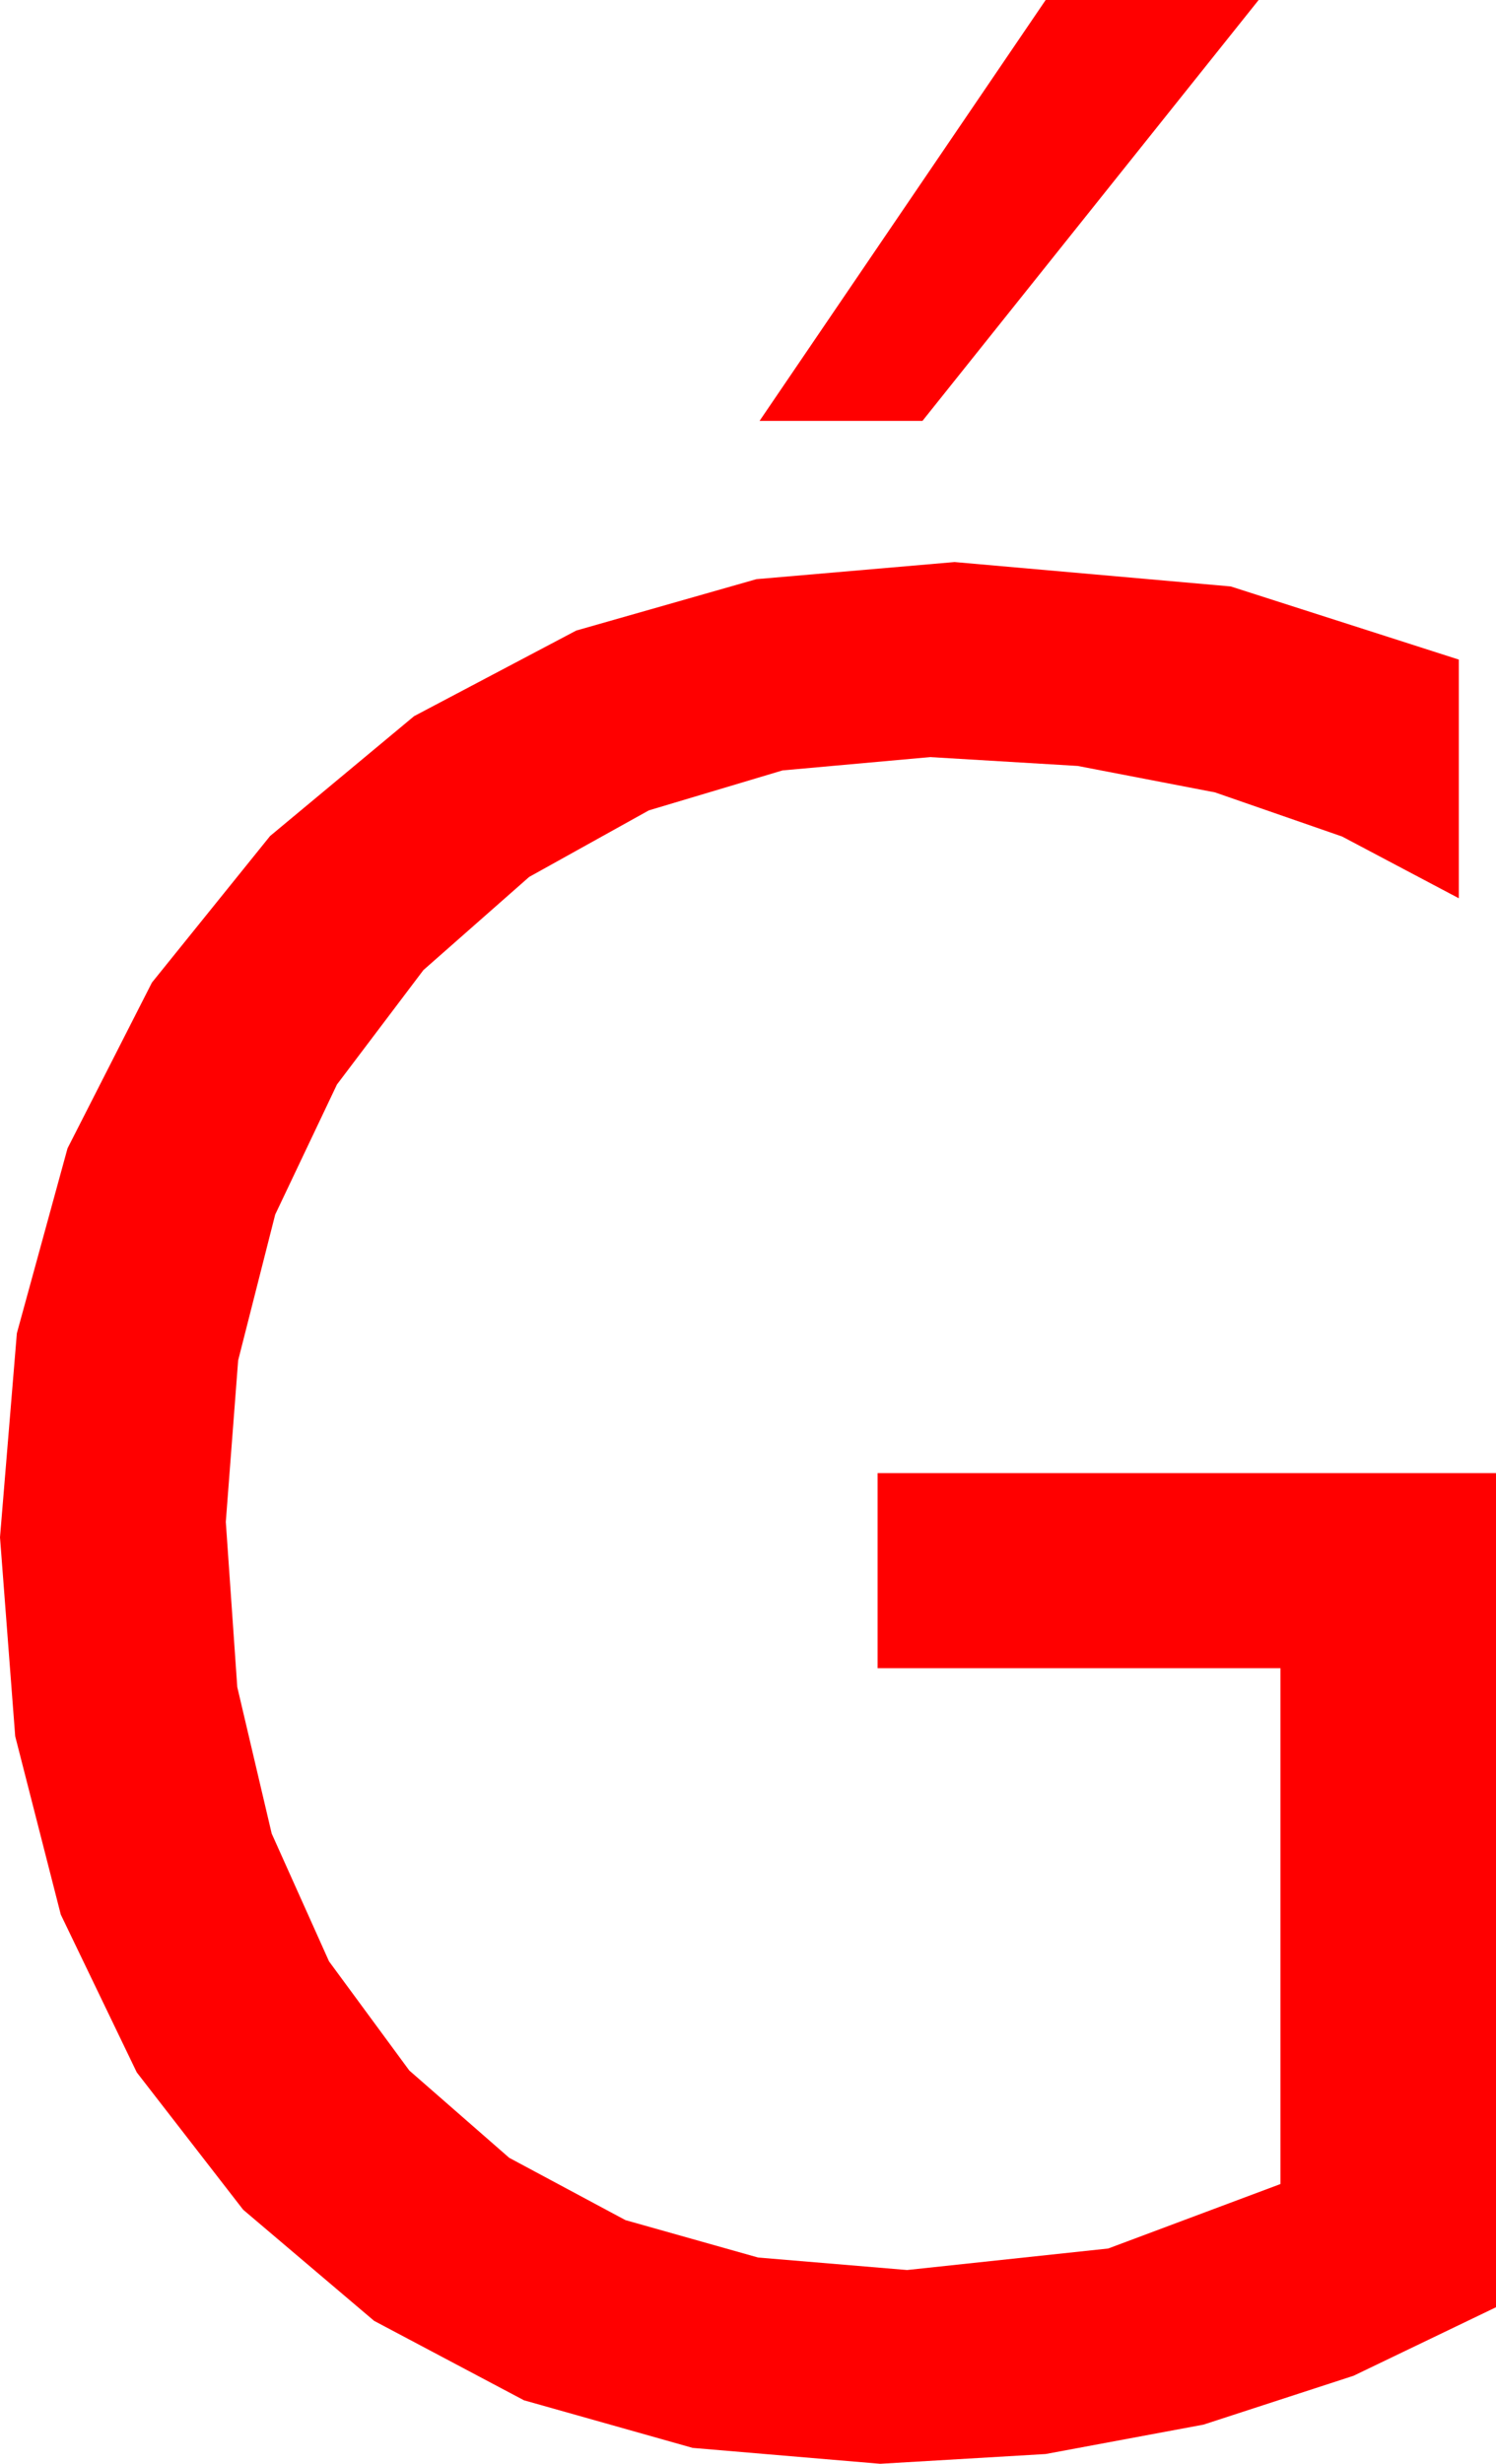 <?xml version="1.0" encoding="utf-8"?>
<!DOCTYPE svg PUBLIC "-//W3C//DTD SVG 1.1//EN" "http://www.w3.org/Graphics/SVG/1.1/DTD/svg11.dtd">
<svg width="34.16" height="56.25" xmlns="http://www.w3.org/2000/svg" xmlns:xlink="http://www.w3.org/1999/xlink" xmlns:xml="http://www.w3.org/XML/1998/namespace" version="1.1">
  <g>
    <g>
      <path style="fill:#FF0000;fill-opacity:1" d="M21.797,12.832L28.103,13.389 33.311,15.059 33.311,20.508 30.645,19.098 27.744,18.091 24.609,17.487 21.24,17.285 17.869,17.589 14.817,18.501 12.083,20.021 9.668,22.148 7.694,24.76 6.284,27.729 5.438,31.058 5.156,34.746 5.418,38.517 6.204,41.862 7.513,44.779 9.346,47.271 11.627,49.264 14.282,50.687 17.311,51.541 20.713,51.826 25.305,51.335 29.238,49.863 29.238,38.086 20.039,38.086 20.039,33.633 34.16,33.633 34.16,52.676 30.908,54.24 27.48,55.356 23.877,56.027 20.098,56.25 15.816,55.887 11.964,54.8 8.543,52.987 5.552,50.449 3.123,47.314 1.388,43.711 0.347,39.639 0,35.098 0.385,30.439 1.542,26.217 3.469,22.433 6.167,19.087 9.456,16.35 13.158,14.396 17.271,13.223 21.797,12.832z M23.877,0L28.74,0 21.064,9.609 17.344,9.609 23.877,0z" />
    </g>
  </g>
</svg>